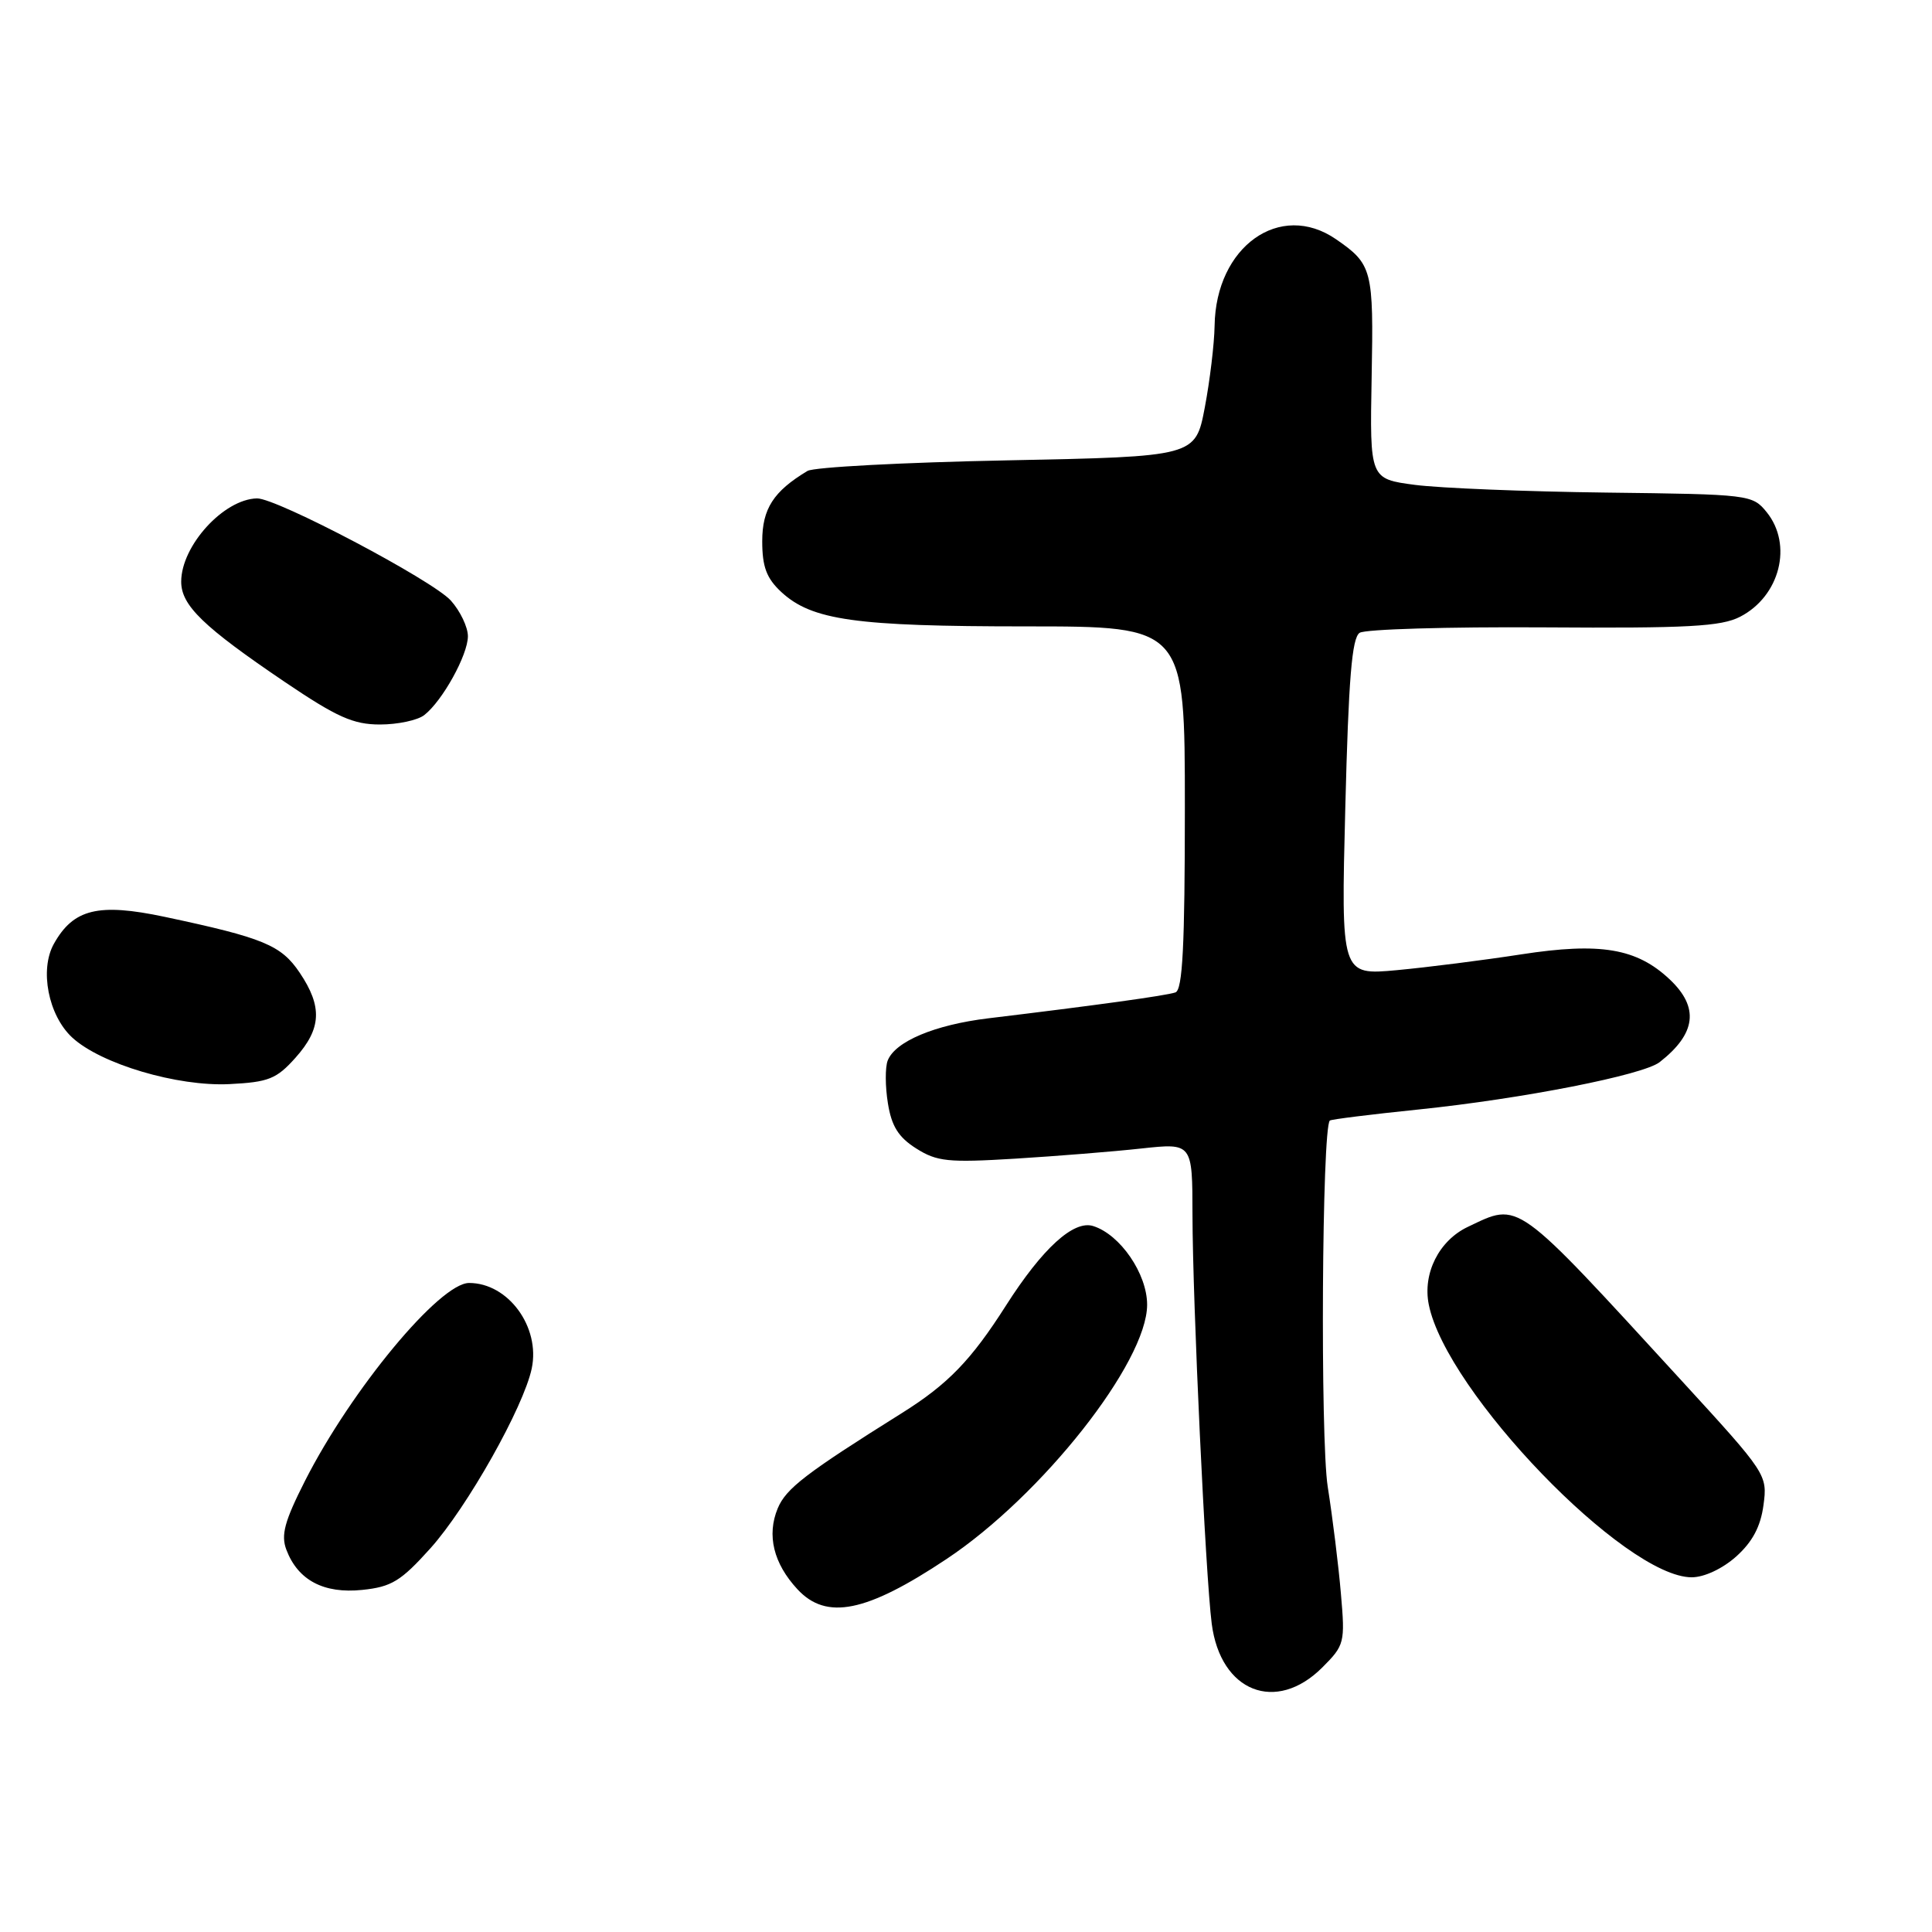 <?xml version="1.0" encoding="UTF-8" standalone="no"?>
<!DOCTYPE svg PUBLIC "-//W3C//DTD SVG 1.1//EN" "http://www.w3.org/Graphics/SVG/1.1/DTD/svg11.dtd" >
<svg xmlns="http://www.w3.org/2000/svg" xmlns:xlink="http://www.w3.org/1999/xlink" version="1.1" viewBox="0 0 256 256">
 <g >
 <path fill="currentColor"
d=" M 175.21 220.95 C 178.16 218.00 178.24 217.67 177.68 211.20 C 177.37 207.51 176.58 201.12 175.93 197.00 C 174.93 190.55 175.16 149.47 176.21 148.48 C 176.37 148.32 181.68 147.66 188.00 147.01 C 201.80 145.58 217.71 142.45 219.91 140.74 C 224.75 136.96 225.18 133.49 221.25 129.78 C 216.87 125.65 212.05 124.84 201.56 126.46 C 196.58 127.23 189.17 128.17 185.10 128.55 C 177.69 129.23 177.69 129.23 178.26 106.98 C 178.69 89.97 179.13 84.52 180.16 83.85 C 180.90 83.37 191.86 83.05 204.53 83.13 C 223.68 83.26 228.06 83.02 230.58 81.72 C 235.86 78.99 237.58 72.17 234.09 67.86 C 232.21 65.54 231.82 65.50 212.84 65.27 C 202.20 65.14 190.80 64.68 187.50 64.25 C 181.50 63.46 181.50 63.46 181.75 49.98 C 182.02 35.72 181.84 35.02 177.03 31.70 C 169.61 26.59 161.09 32.67 160.94 43.18 C 160.90 45.56 160.32 50.42 159.64 54.00 C 158.40 60.50 158.40 60.50 133.45 61.00 C 119.73 61.27 107.83 61.90 107.00 62.40 C 102.49 65.10 101.00 67.42 101.00 71.72 C 101.00 75.11 101.57 76.62 103.52 78.44 C 107.58 82.19 113.33 83.00 135.94 83.00 C 157.00 83.00 157.00 83.00 157.00 107.03 C 157.00 125.35 156.70 131.17 155.75 131.50 C 154.56 131.92 145.17 133.22 130.97 134.93 C 123.86 135.79 118.60 138.00 117.62 140.54 C 117.28 141.43 117.29 143.97 117.65 146.18 C 118.13 149.22 119.05 150.69 121.39 152.17 C 124.15 153.92 125.63 154.07 134.50 153.53 C 140.00 153.19 147.54 152.59 151.25 152.18 C 158.00 151.45 158.00 151.45 158.01 160.98 C 158.03 172.52 159.73 208.70 160.56 215.15 C 161.72 224.18 169.07 227.08 175.21 220.95 Z  M 125.42 206.58 C 138.07 198.17 152.00 180.50 152.00 172.88 C 152.00 168.79 148.44 163.59 144.86 162.46 C 142.27 161.63 138.13 165.41 133.29 173.00 C 128.68 180.24 125.60 183.42 119.52 187.23 C 106.75 195.23 104.15 197.23 103.05 199.87 C 101.58 203.42 102.49 207.16 105.66 210.58 C 109.50 214.73 114.79 213.66 125.42 206.58 Z  M 57.03 205.16 C 61.91 199.72 69.38 186.46 70.46 181.32 C 71.61 175.83 67.34 170.00 62.16 170.00 C 58.27 170.00 46.56 184.12 40.42 196.21 C 37.70 201.58 37.20 203.40 37.95 205.36 C 39.48 209.39 42.90 211.20 48.00 210.67 C 51.88 210.27 53.12 209.51 57.03 205.16 Z  M 230.05 206.25 C 232.20 204.32 233.29 202.29 233.67 199.44 C 234.21 195.42 234.10 195.25 222.86 182.99 C 200.52 158.63 201.42 159.28 194.49 162.57 C 190.68 164.38 188.49 168.72 189.32 172.86 C 191.63 184.42 215.32 209.00 224.16 209.00 C 225.81 209.00 228.23 207.87 230.05 206.25 Z  M 39.15 140.16 C 42.60 136.30 42.74 133.40 39.72 128.90 C 37.25 125.23 34.94 124.27 21.79 121.48 C 13.03 119.63 9.73 120.43 7.14 125.06 C 5.22 128.49 6.40 134.54 9.56 137.47 C 13.35 140.98 23.51 143.99 30.40 143.65 C 35.59 143.39 36.64 142.97 39.15 140.16 Z  M 56.22 94.75 C 58.63 92.87 61.99 86.79 62.00 84.31 C 62.00 83.10 60.99 80.98 59.75 79.59 C 57.35 76.90 36.63 65.98 34.05 66.04 C 29.64 66.14 24.02 72.31 24.01 77.06 C 24.00 80.22 26.93 83.05 37.79 90.40 C 44.65 95.03 46.81 96.00 50.35 96.00 C 52.70 96.00 55.34 95.44 56.22 94.75 Z "/>
</g>
</svg>